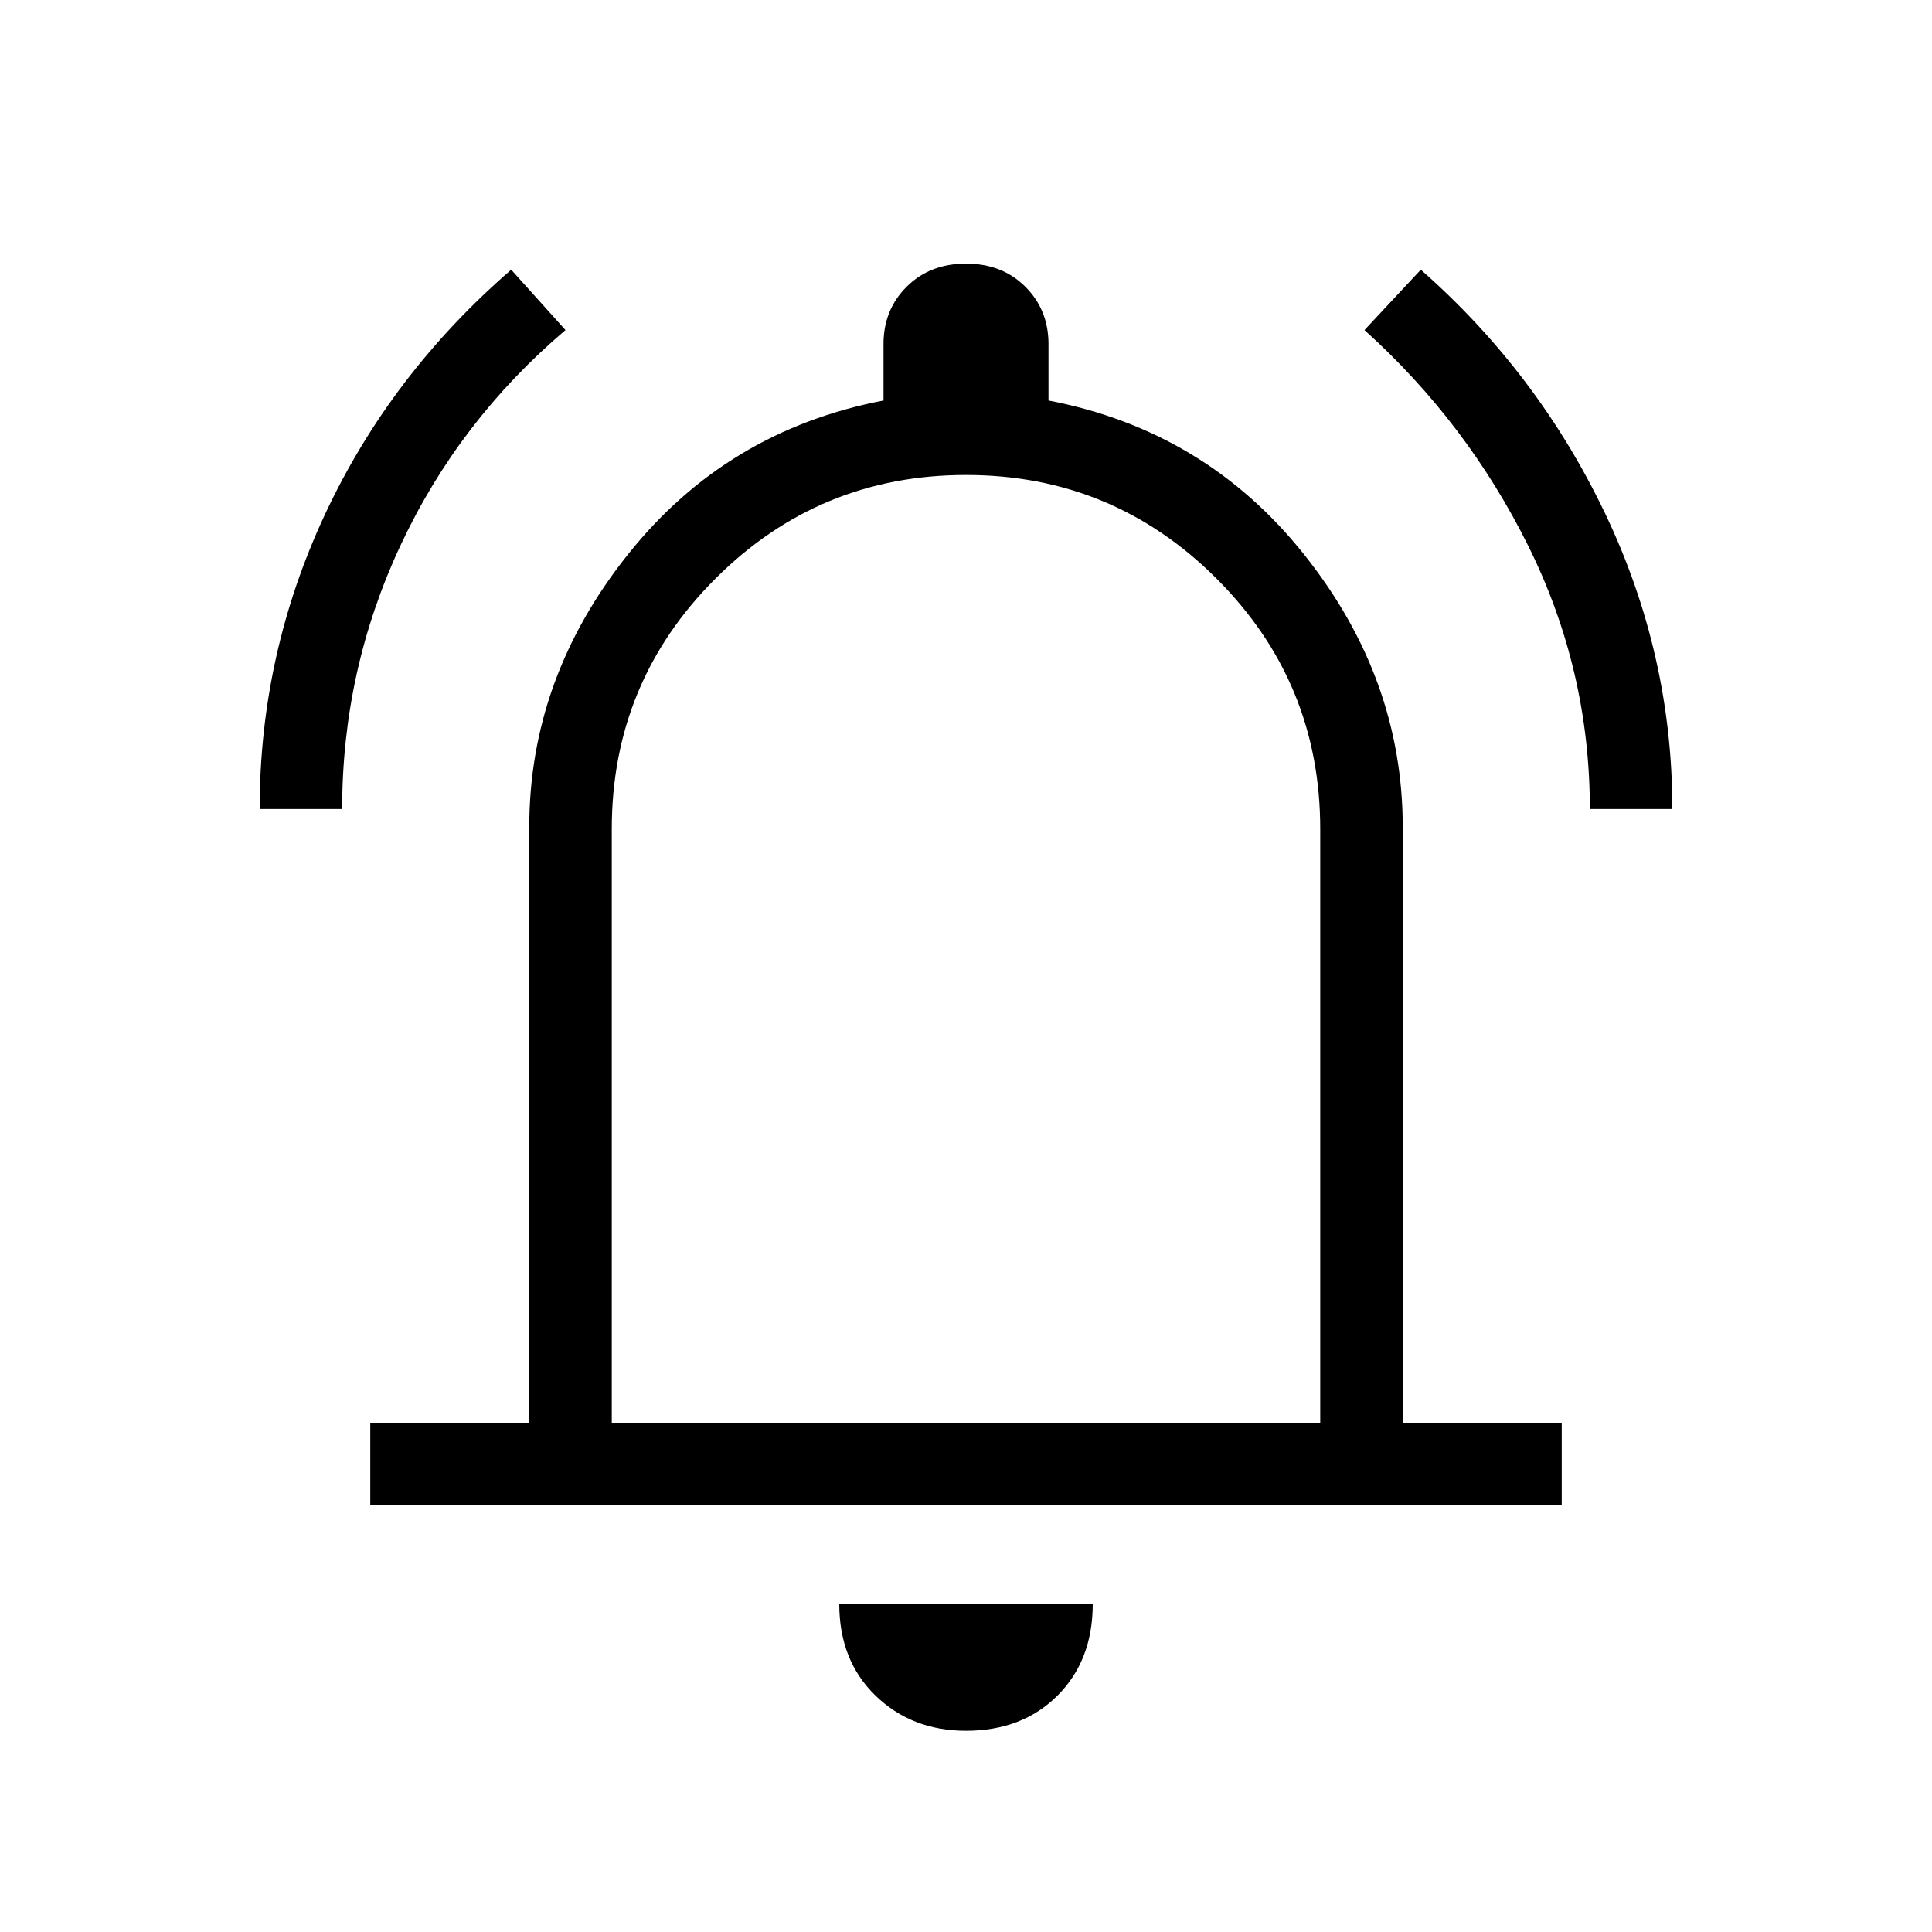<svg xmlns="http://www.w3.org/2000/svg" height="20" width="20"><path d="M2.688 8.375q0-1.604.677-3.052t1.927-2.531l.562.625q-1.104.937-1.708 2.229-.604 1.292-.604 2.729Zm13.77 0q0-1.437-.635-2.719-.635-1.281-1.698-2.239l.583-.625q1.209 1.062 1.907 2.521.697 1.458.697 3.062ZM3.833 15.583v-.854h1.646V8.562q0-1.541 1.021-2.822 1.021-1.282 2.646-1.594v-.584q0-.354.239-.593.24-.24.615-.24t.615.24q.239.239.239.593v.584q1.625.312 2.646 1.594 1.021 1.281 1.021 2.822v6.167h1.646v.854ZM10 9.792Zm0 8.125q-.562 0-.938-.365-.374-.364-.374-.948h2.624q0 .584-.364.948-.365.365-.948.365Zm-3.667-3.188h7.334V8.583q0-1.521-1.073-2.593Q11.521 4.917 10 4.917T7.406 5.99Q6.333 7.062 6.333 8.583Z"/></svg>